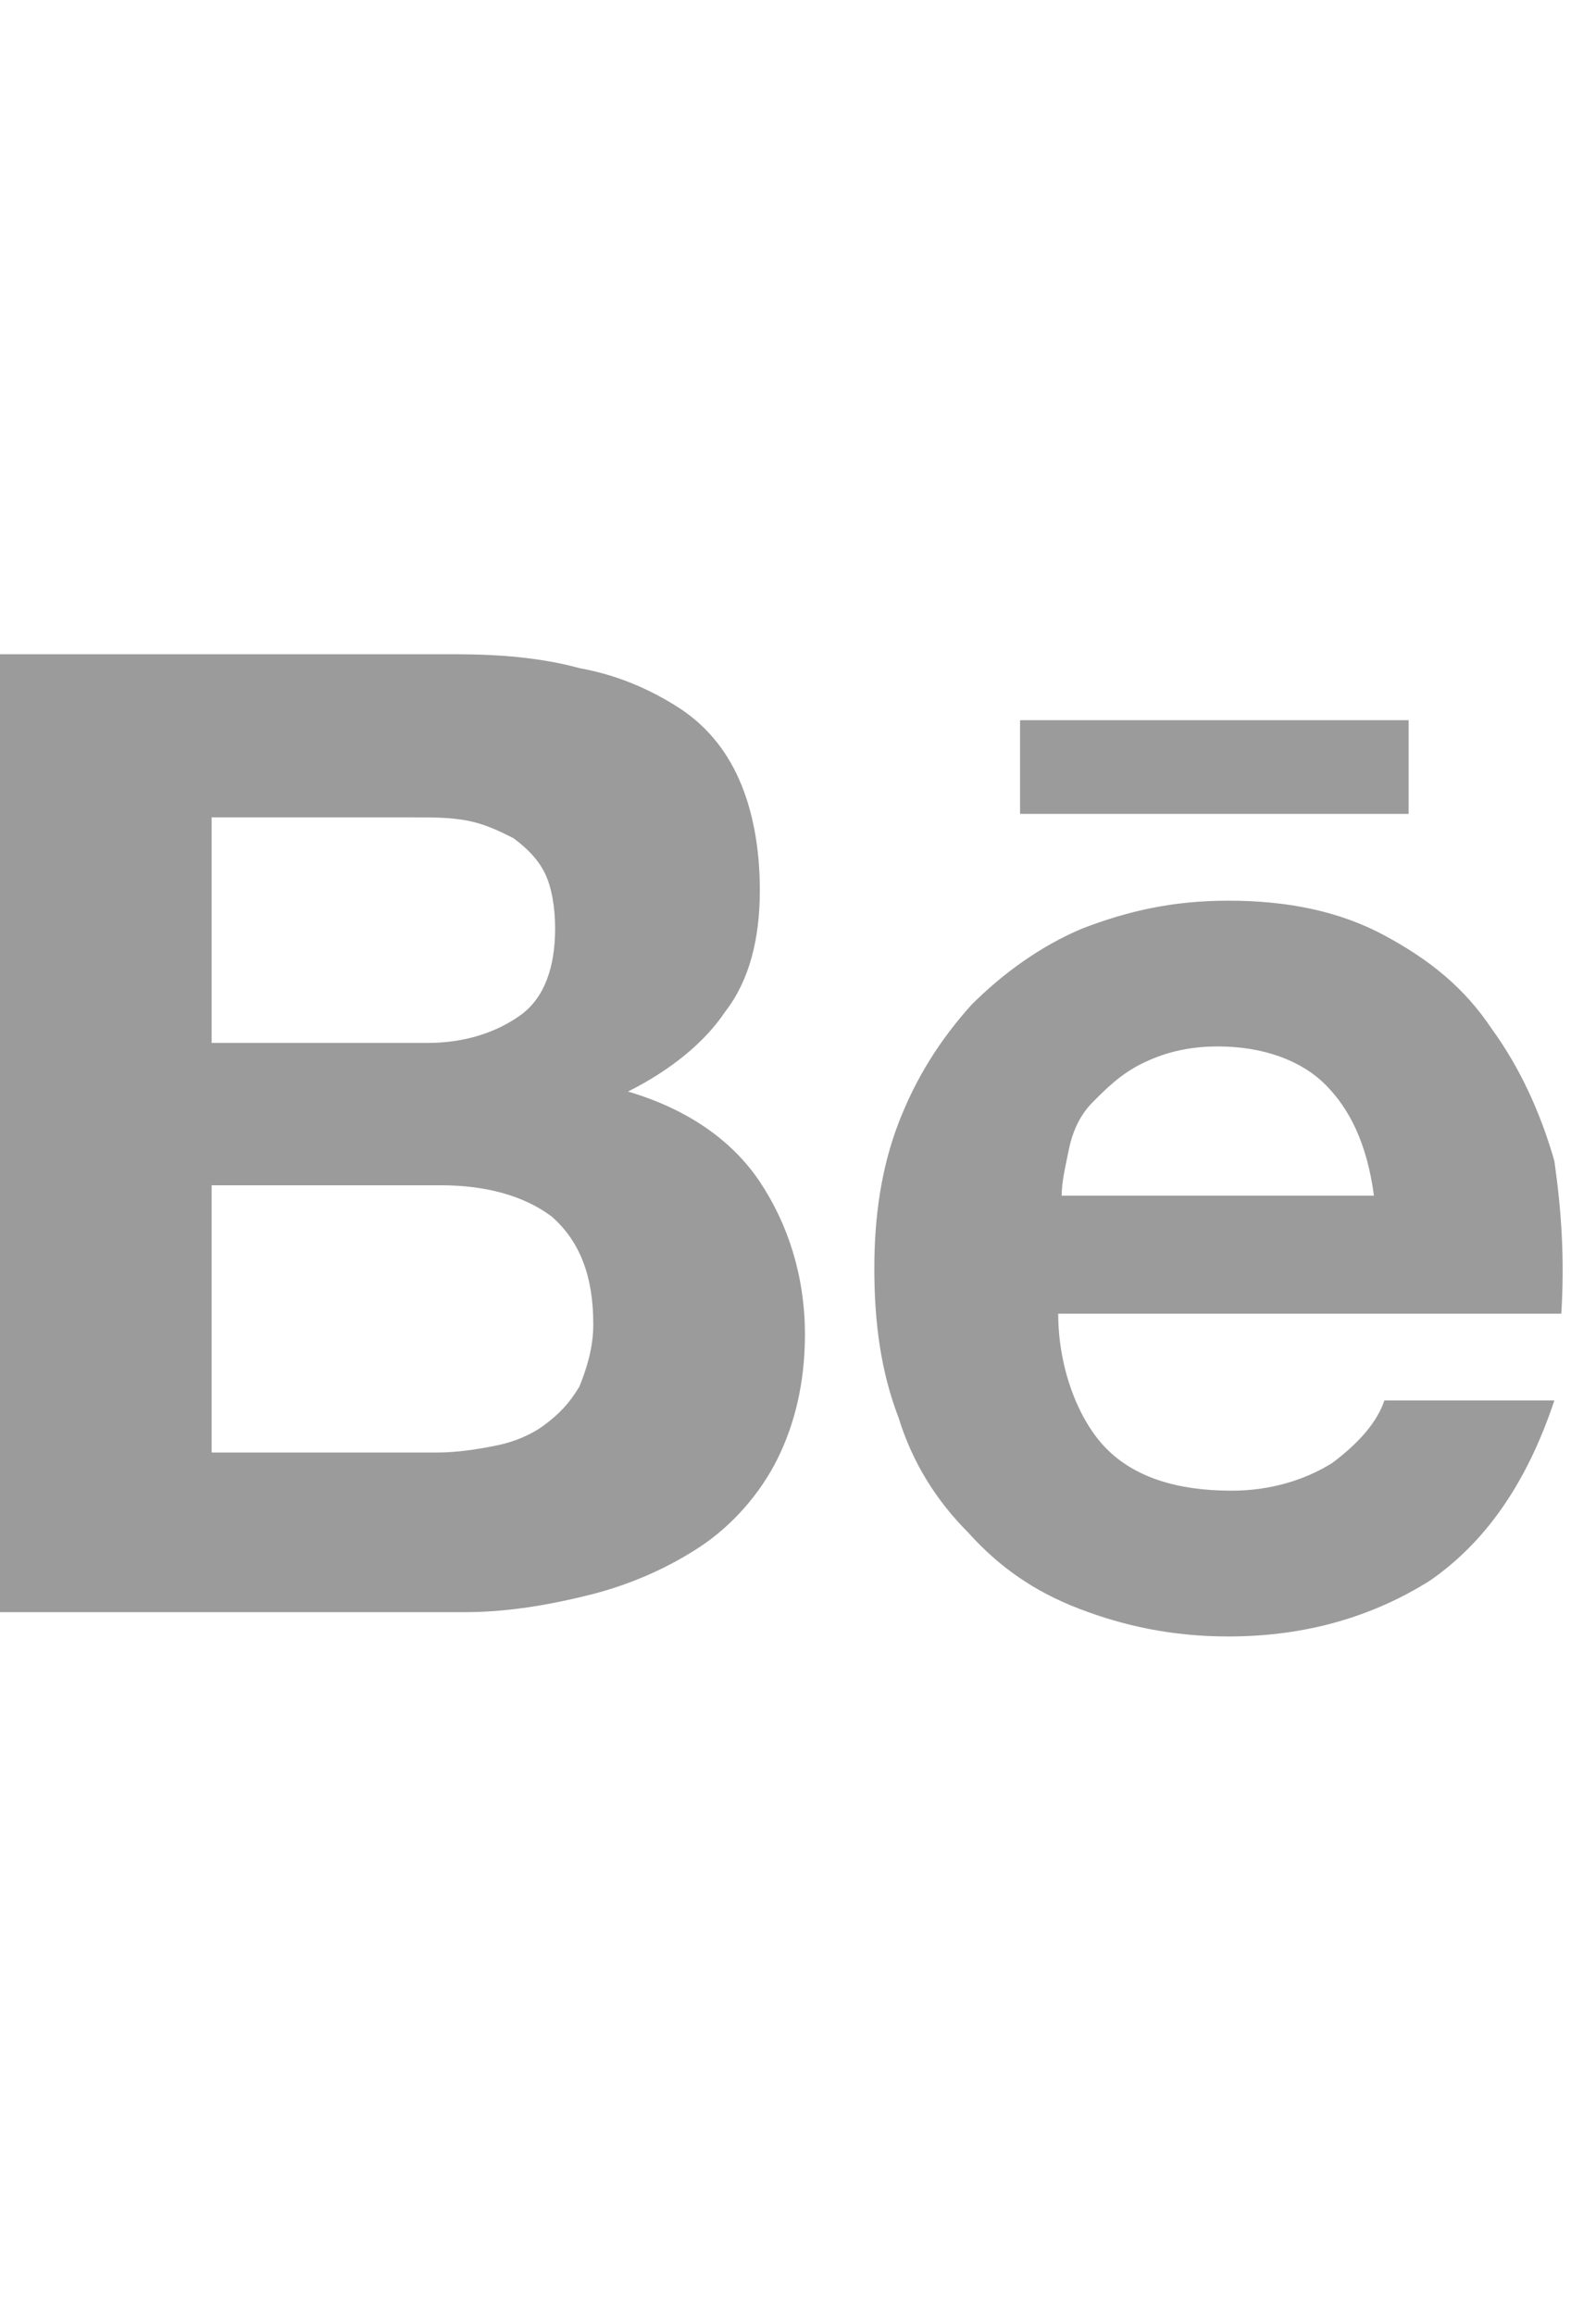 <svg fill="#9B9B9B" xmlns="http://www.w3.org/2000/svg" width="20" height="100%" viewBox="0 0 46 29">
							<path d="M13.1 0c1.3 0 2.5 0.1 3.6 0.4c1.1 0.2 2 0.6 2.8 1.1c0.8 0.5 1.4 1.2 1.8 2.1c0.4 0.9 0.6 2 0.6 3.2 c0 1.4-0.3 2.6-1 3.5c-0.6 0.9-1.6 1.7-2.8 2.3c1.7 0.5 3 1.4 3.8 2.6c0.8 1.2 1.3 2.7 1.3 4.4c0 1.4-0.3 2.6-0.8 3.6 c-0.5 1-1.3 1.9-2.2 2.5c-0.9 0.6-2 1.1-3.2 1.4c-1.2 0.3-2.4 0.5-3.6 0.5H0V0H13.1z M12.3 11.2c1.1 0 2-0.3 2.7-0.8 c0.7-0.5 1-1.4 1-2.5c0-0.6-0.1-1.2-0.3-1.6c-0.2-0.4-0.5-0.7-0.9-1c-0.4-0.2-0.8-0.4-1.3-0.5c-0.5-0.1-1-0.1-1.6-0.1H6.1v6.5 H12.3z M12.6 23c0.6 0 1.2-0.1 1.7-0.2c0.5-0.1 1-0.3 1.4-0.6c0.4-0.3 0.7-0.6 1-1.1c0.2-0.5 0.4-1.1 0.4-1.8 c0-1.4-0.4-2.4-1.2-3.1c-0.8-0.6-1.9-0.9-3.2-0.9H6.1V23H12.6z"></path>
						    <path d="M31.9 22.9c0.8 0.8 2 1.2 3.6 1.2c1.1 0 2.1-0.3 2.9-0.8c0.8-0.6 1.3-1.2 1.5-1.8h4.9c-0.8 2.4-2 4.1-3.6 5.2 c-1.6 1-3.5 1.6-5.8 1.6c-1.6 0-3-0.3-4.3-0.8c-1.3-0.5-2.3-1.2-3.2-2.2c-0.9-0.9-1.6-2-2-3.3c-0.5-1.3-0.7-2.7-0.7-4.3 c0-1.5 0.2-2.9 0.7-4.2c0.5-1.3 1.2-2.4 2.1-3.4c0.9-0.9 2-1.7 3.2-2.2c1.3-0.5 2.6-0.8 4.2-0.8c1.7 0 3.2 0.3 4.5 1 c1.3 0.7 2.3 1.5 3.1 2.7c0.8 1.1 1.4 2.4 1.8 3.8C45 16 45.1 17.4 45 19H30.5C30.5 20.6 31.1 22.1 31.9 22.9z M38.2 12.4 c-0.7-0.7-1.8-1.1-3.1-1.1c-0.9 0-1.6 0.2-2.2 0.5c-0.6 0.3-1 0.7-1.4 1.1c-0.4 0.4-0.6 0.9-0.7 1.4c-0.1 0.5-0.2 0.9-0.2 1.3h9 C39.4 14.1 38.9 13.1 38.2 12.4z"></path>
		    				<rect x="29.4" y="1.9" width="11.2" height="2.7"></rect>
						</svg>